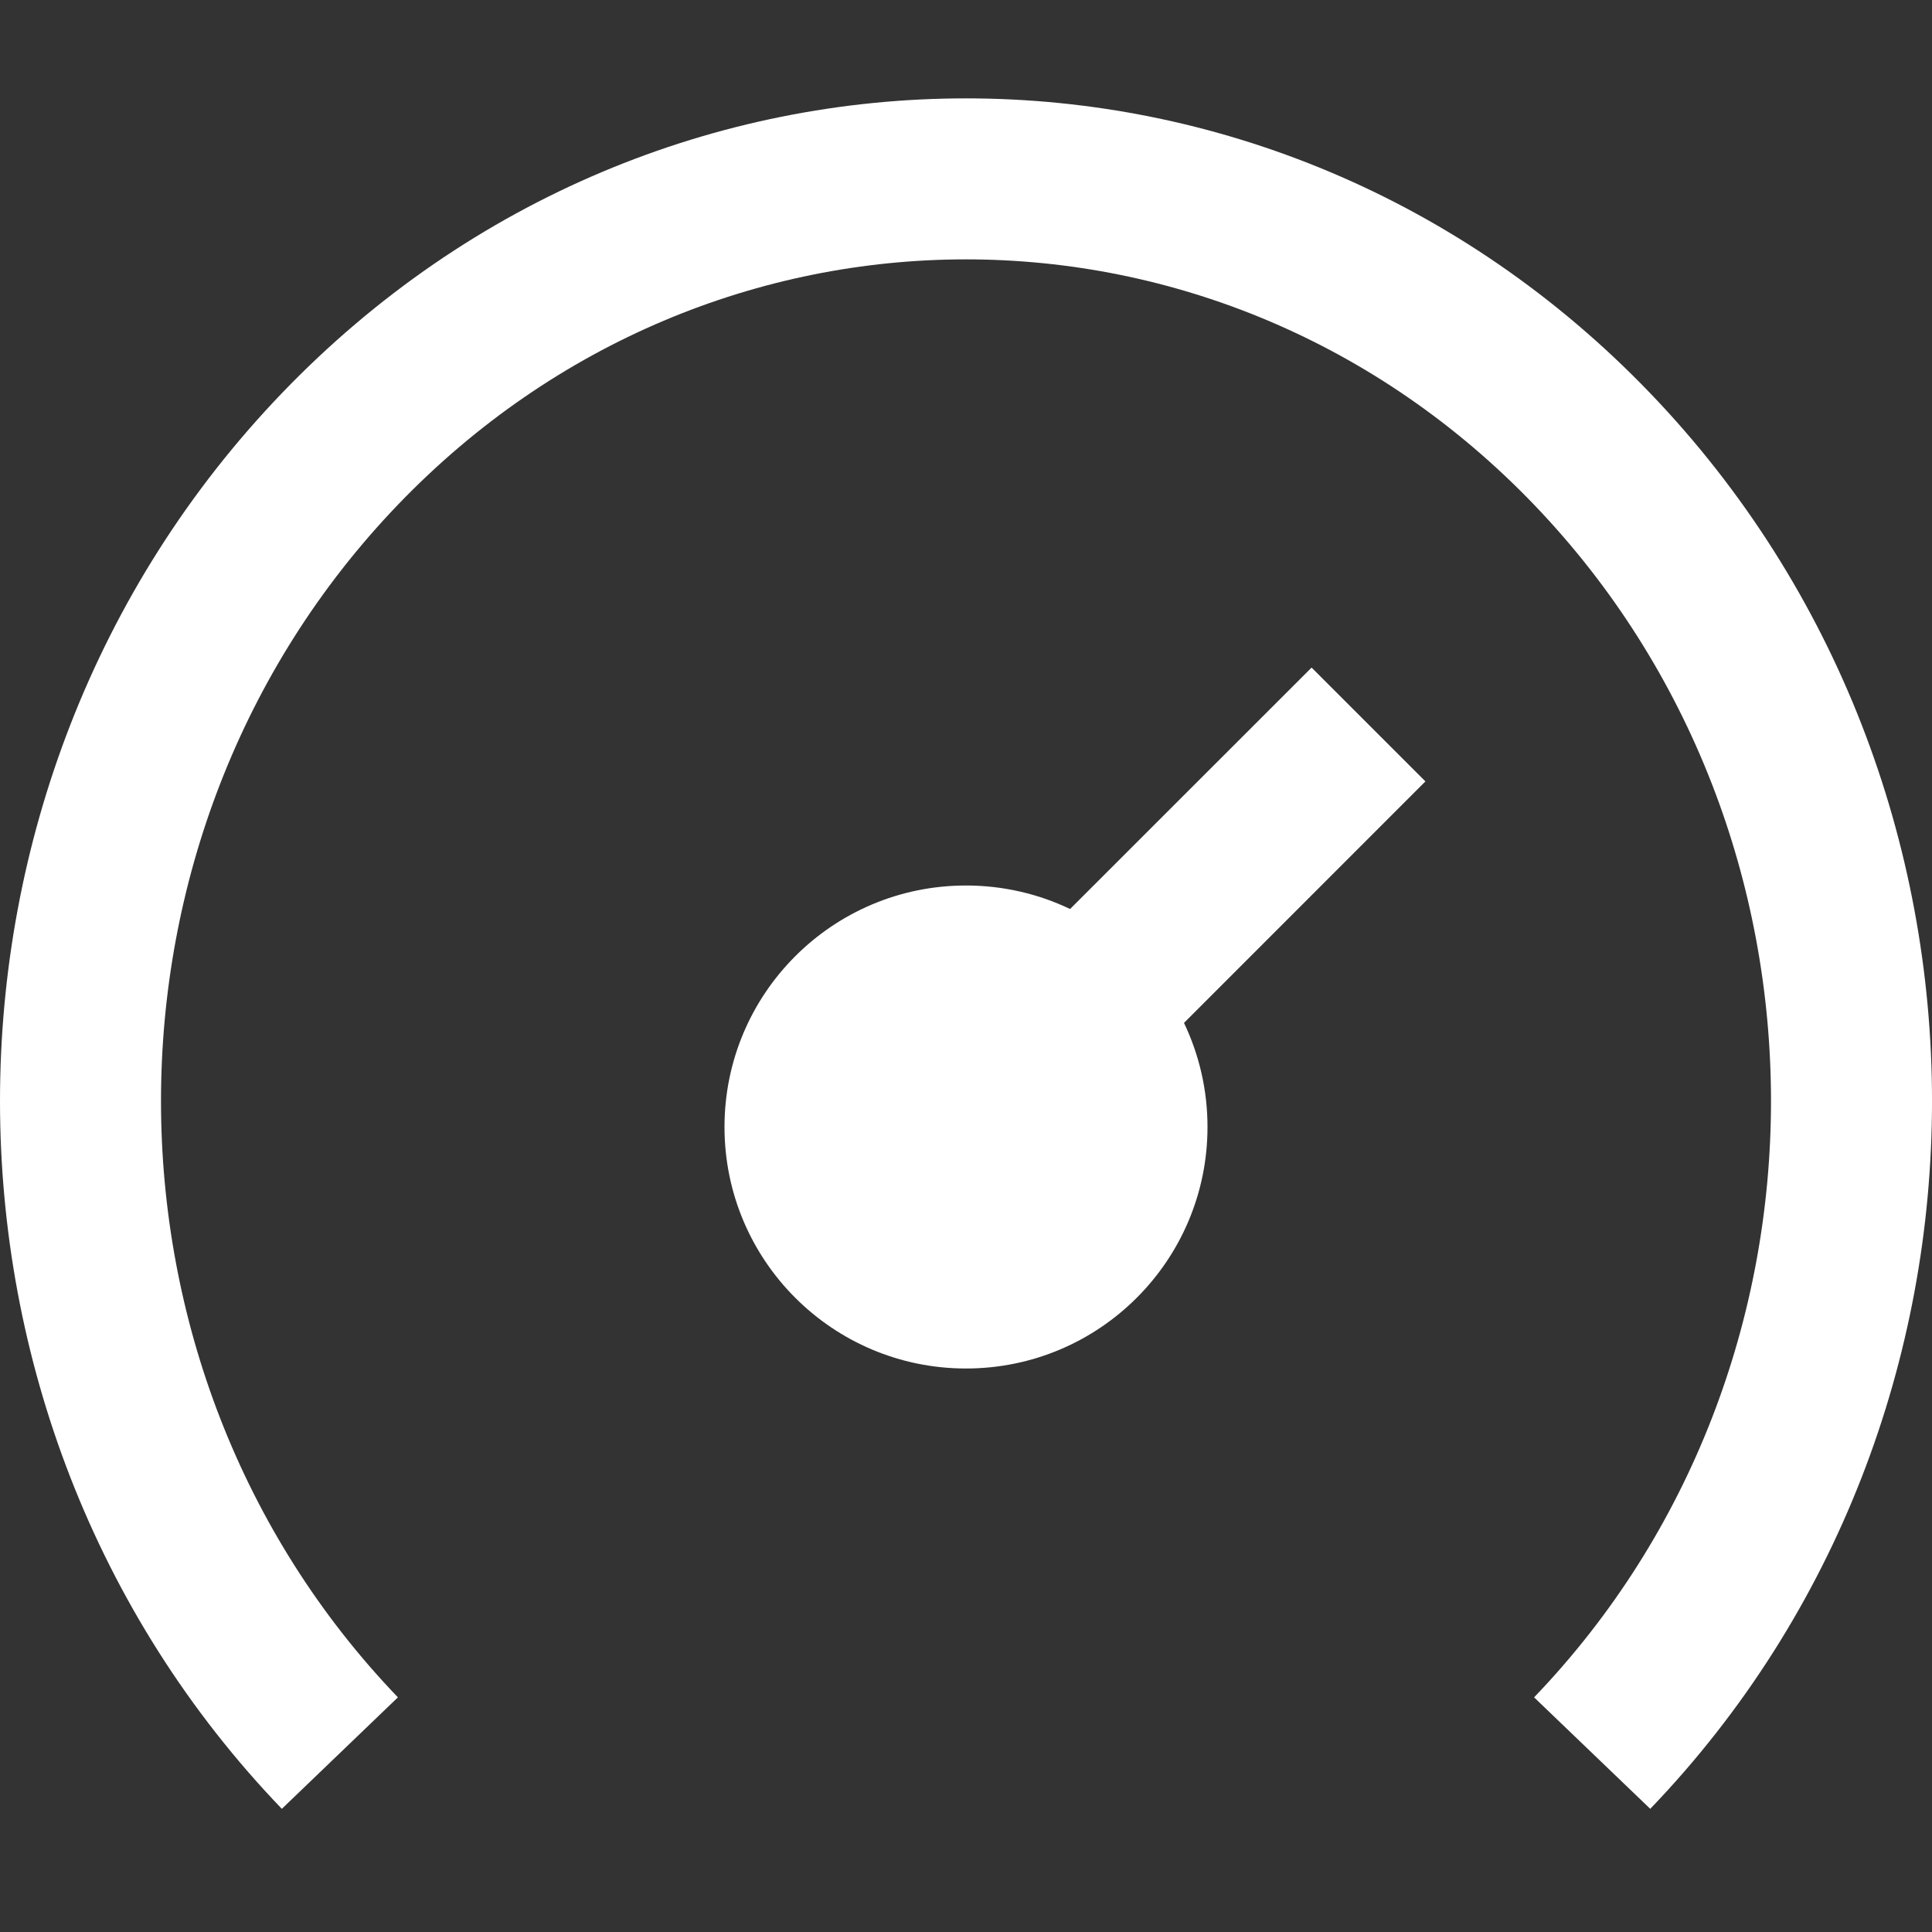 <svg xmlns="http://www.w3.org/2000/svg" fill="none" width="24" height="24" viewBox="0 0 24 24" role="img" data-icon="InternetSpeedStandard" aria-hidden="true"><rect x="0" y="0" width="24" height="24" fill="#333333" stroke="none"/><path fill-rule="evenodd" clip-rule="evenodd" d="M19.057 6.27C15.155 2.206 8.845 2.206 4.943 6.27C1.019 10.357 1.019 16.998 4.943 21.085L3.501 22.47C-1.167 17.61 -1.167 9.745 3.501 4.885C8.19 0.001 15.81 0.001 20.5 4.885C25.167 9.745 25.167 17.61 20.5 22.47L19.057 21.085C22.981 16.998 22.981 10.357 19.057 6.27ZM15 14C15 15.657 13.657 17 12 17C10.343 17 9 15.657 9 14C9 12.343 10.343 11 12 11C12.463 11 12.902 11.105 13.293 11.292L16.293 8.293L17.707 9.707L14.708 12.707C14.895 13.098 15 13.537 15 14Z" fill="#fff"></path></svg>